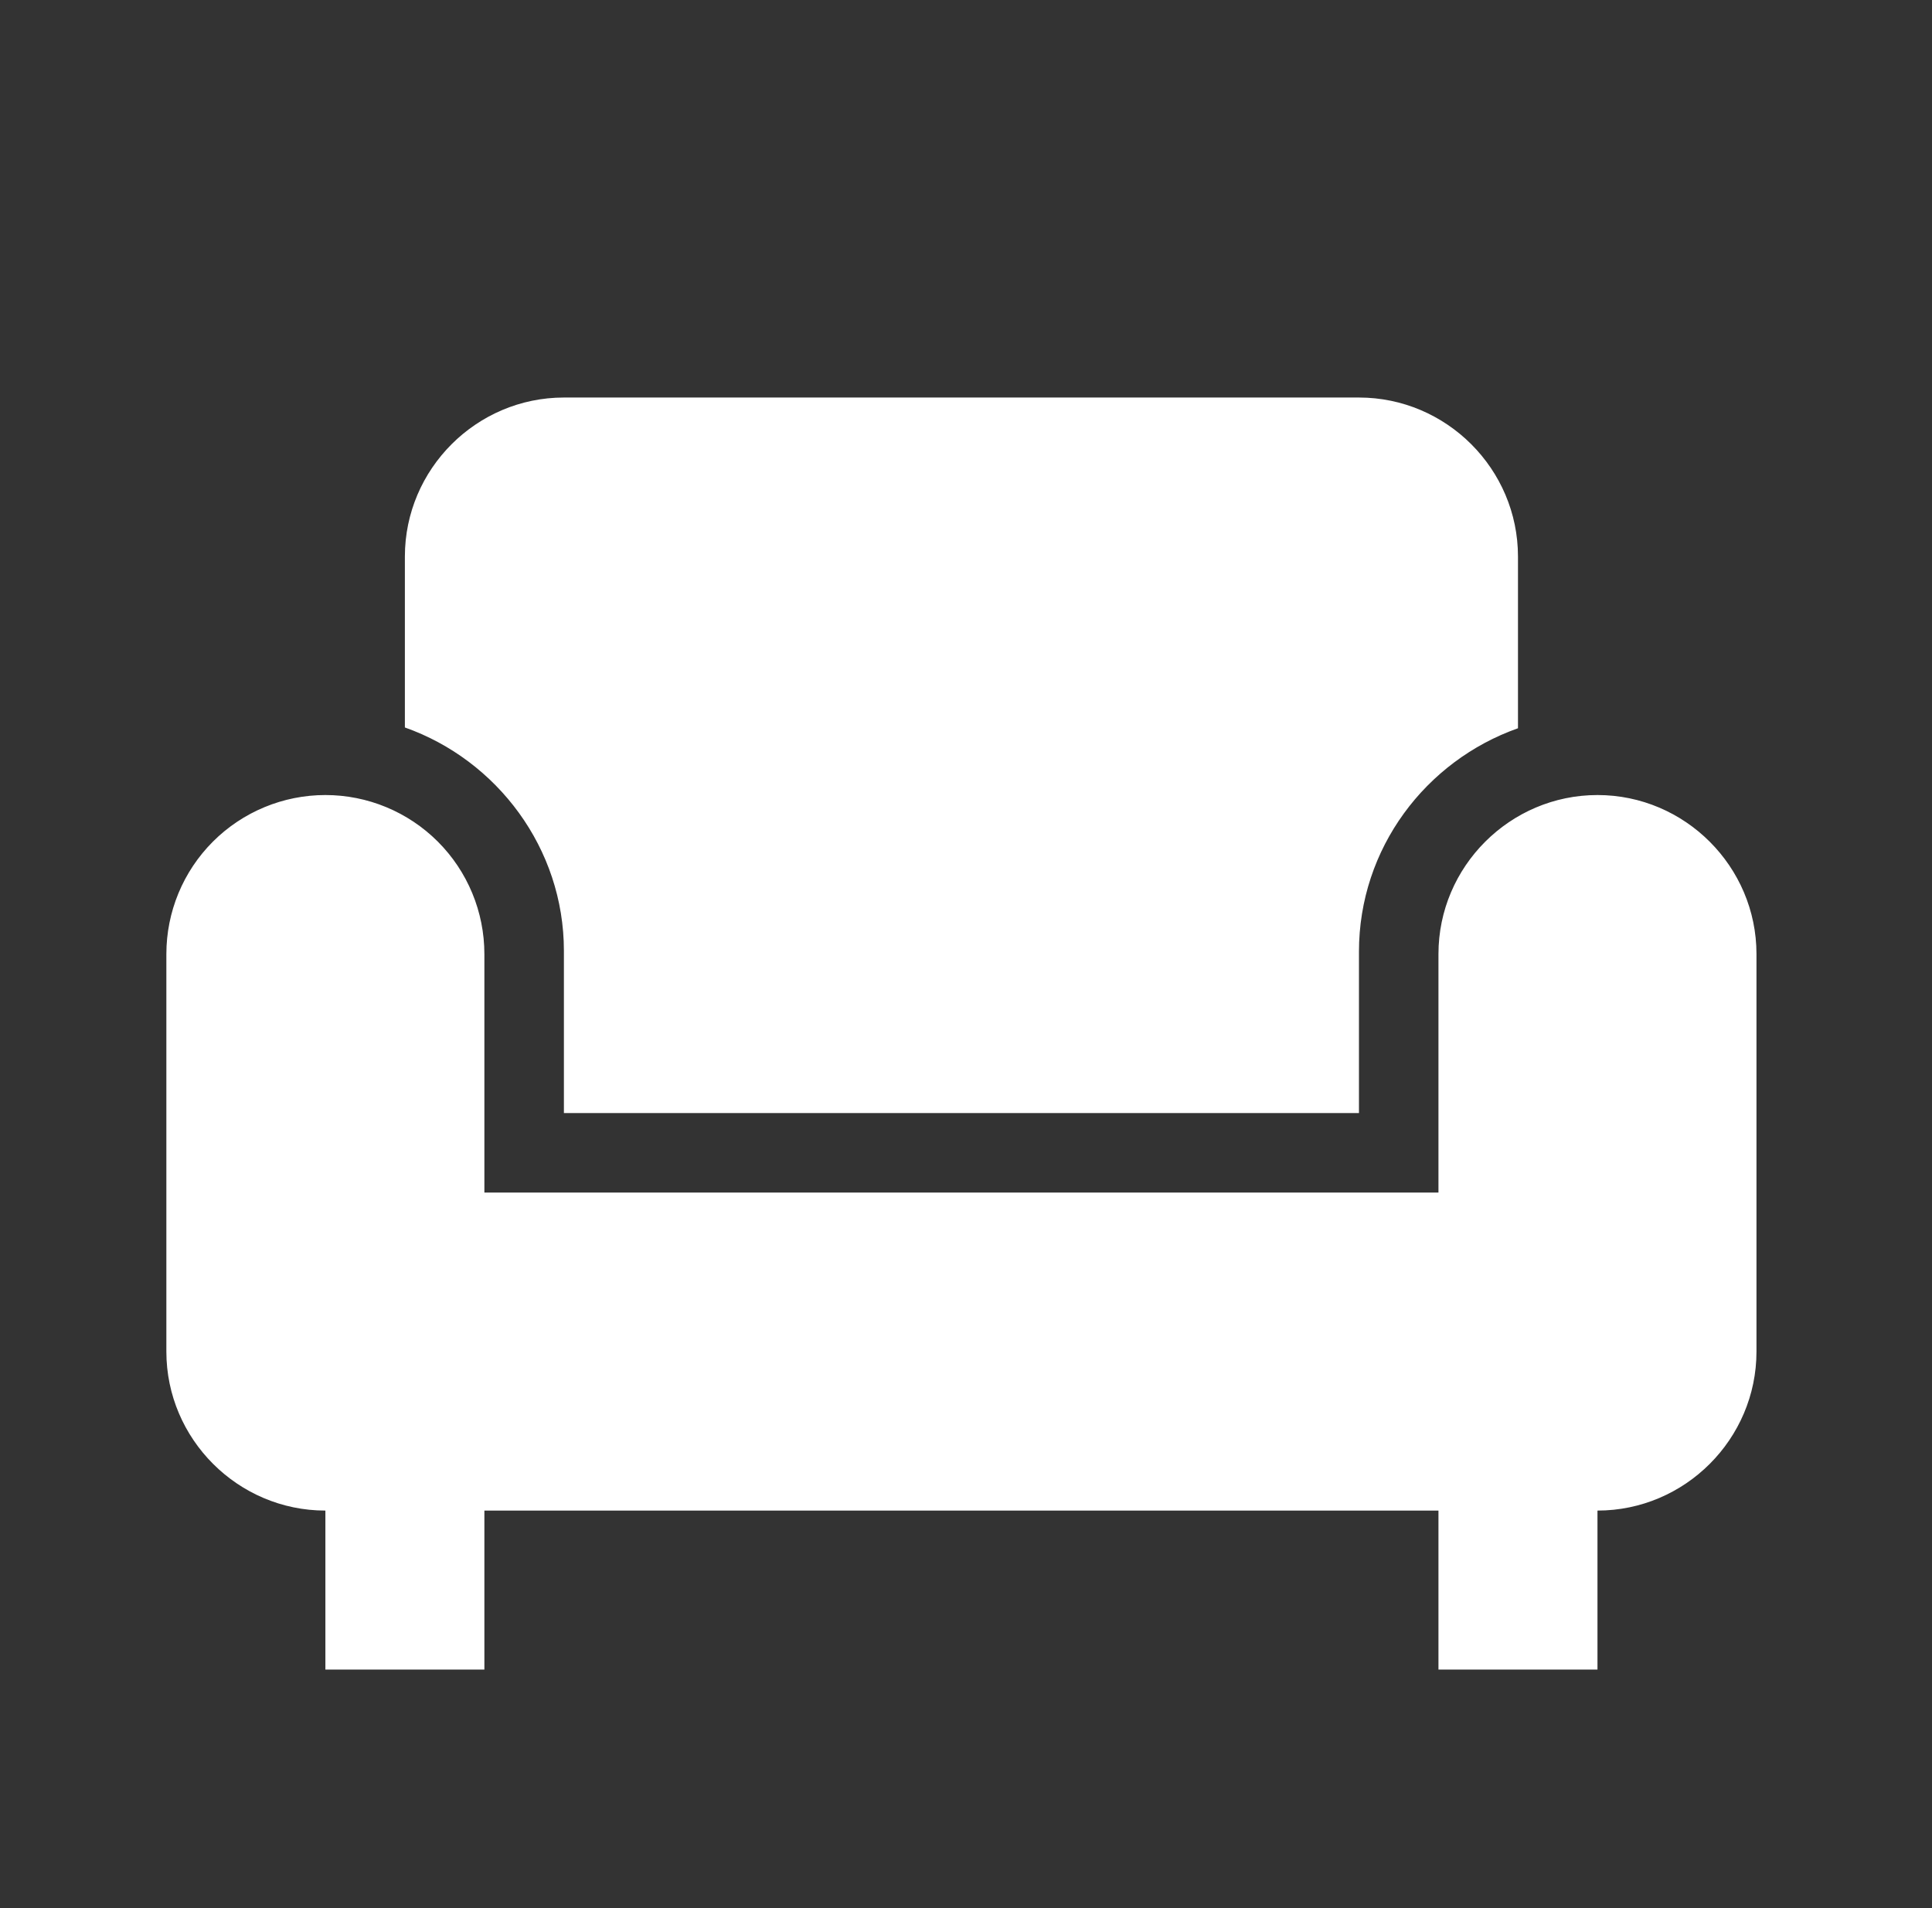 <svg width="81" height="80" viewBox="0 0 81 80" fill="none" xmlns="http://www.w3.org/2000/svg">
<rect x="0" y="0" width="81" height="80" fill="#333333" stroke="none"/>
<path d="M16.975 30.5V23.333C16.975 19.667 19.975 16.667 23.642 16.667H56.975C60.642 16.667 63.642 19.667 63.642 23.333V30.533C59.775 31.9 56.975 35.567 56.975 39.9V46.667H23.642V39.867C23.642 35.567 20.841 31.867 16.975 30.5ZM66.975 33.333C63.308 33.333 60.308 36.333 60.308 40V50H20.308V40C20.308 38.232 19.606 36.536 18.356 35.286C17.105 34.036 15.41 33.333 13.642 33.333C11.873 33.333 10.178 34.036 8.927 35.286C7.677 36.536 6.975 38.232 6.975 40V56.667C6.975 60.333 9.975 63.333 13.642 63.333V70H20.308V63.333H60.308V70H66.975V63.333C70.641 63.333 73.641 60.333 73.641 56.667V40C73.641 36.333 70.641 33.333 66.975 33.333Z" fill="white"/>
</svg>
